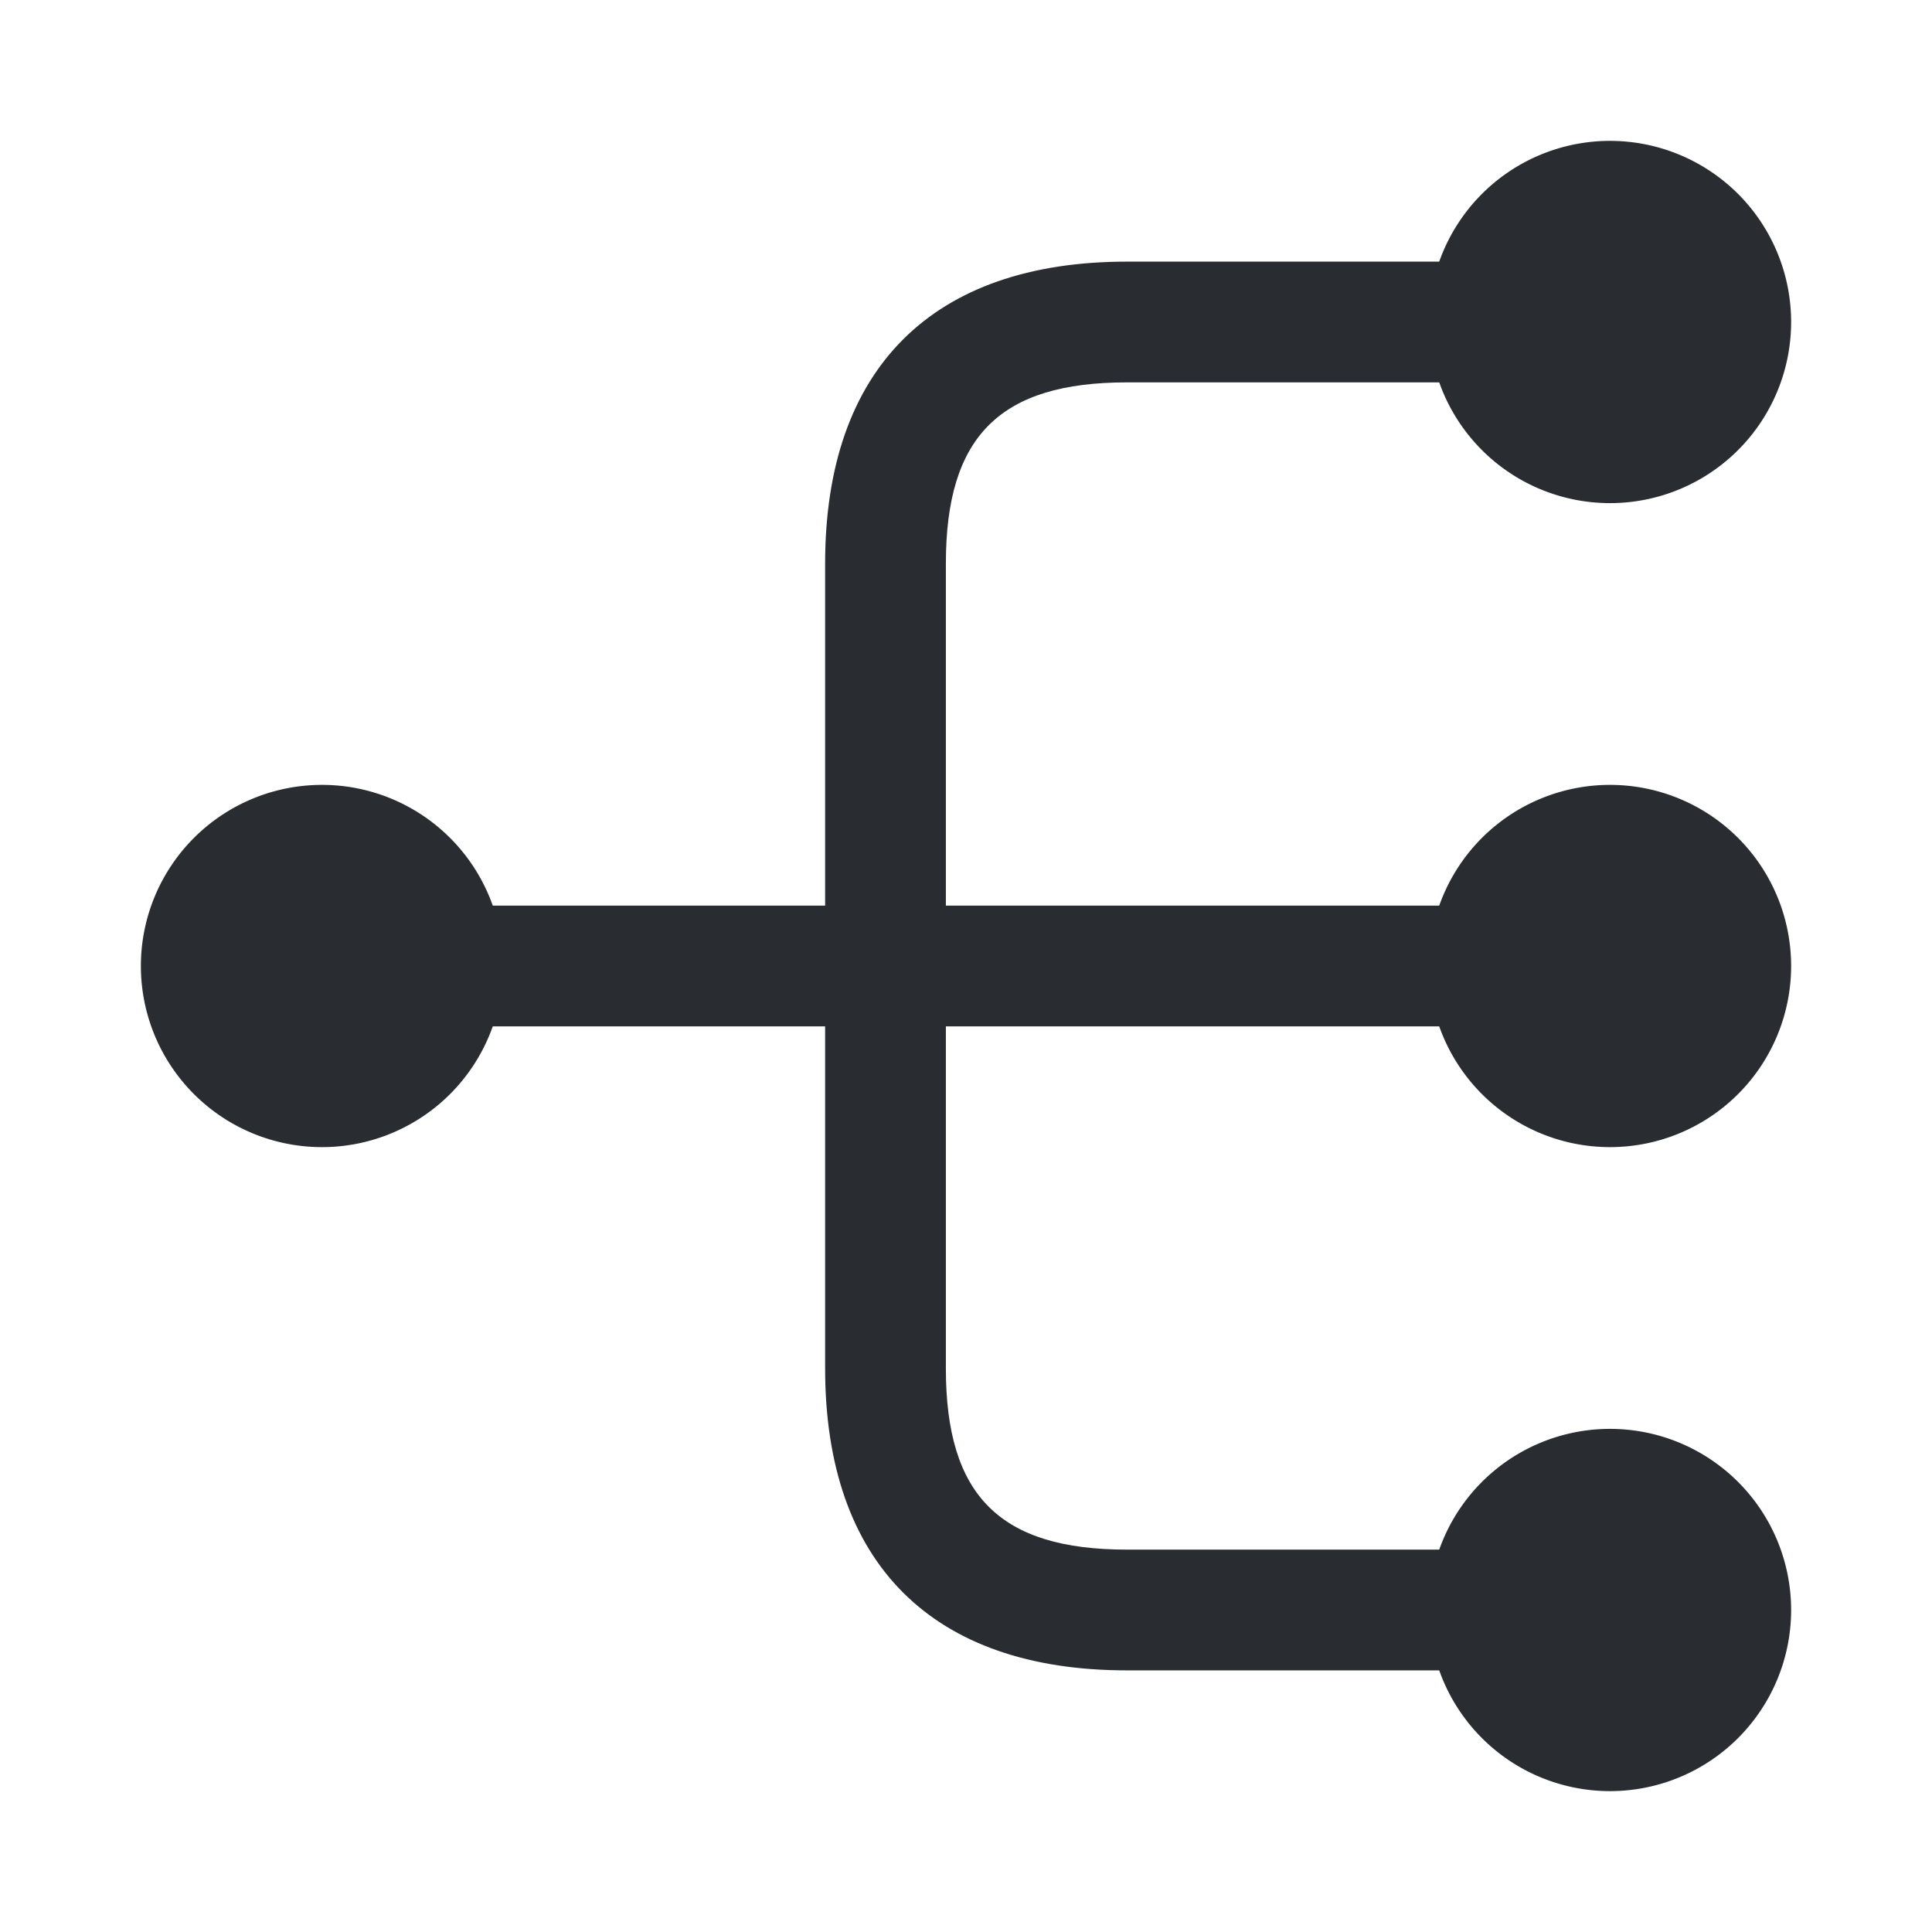 <svg width="24" height="24" fill="none" xmlns="http://www.w3.org/2000/svg">
  <path d="M20 14.25a2.25 2.25 0 1 0 0-4.5 2.25 2.25 0 0 0 0 4.5ZM20 6.25a2.25 2.25 0 1 0 0-4.5 2.25 2.25 0 0 0 0 4.5ZM20 22.25a2.25 2.25 0 1 0 0-4.5 2.25 2.25 0 0 0 0 4.5ZM4 14.25a2.25 2.25 0 1 0 0-4.5 2.25 2.25 0 0 0 0 4.5Z" fill="#292D32"/>
  <path d="M19 12.75c.41 0 .75-.34.75-.75s-.34-.75-.75-.75h-7.25V7c0-1.58.67-2.25 2.25-2.25h5c.41 0 .75-.34.75-.75s-.34-.75-.75-.75h-5c-2.42 0-3.75 1.33-3.75 3.75v4.25H5c-.41 0-.75.34-.75.75s.34.75.75.75h5.25V17c0 2.42 1.33 3.75 3.75 3.75h5c.41 0 .75-.34.75-.75s-.34-.75-.75-.75h-5c-1.58 0-2.25-.67-2.25-2.25v-4.25H19Z" fill="#292D32"/>
</svg>
